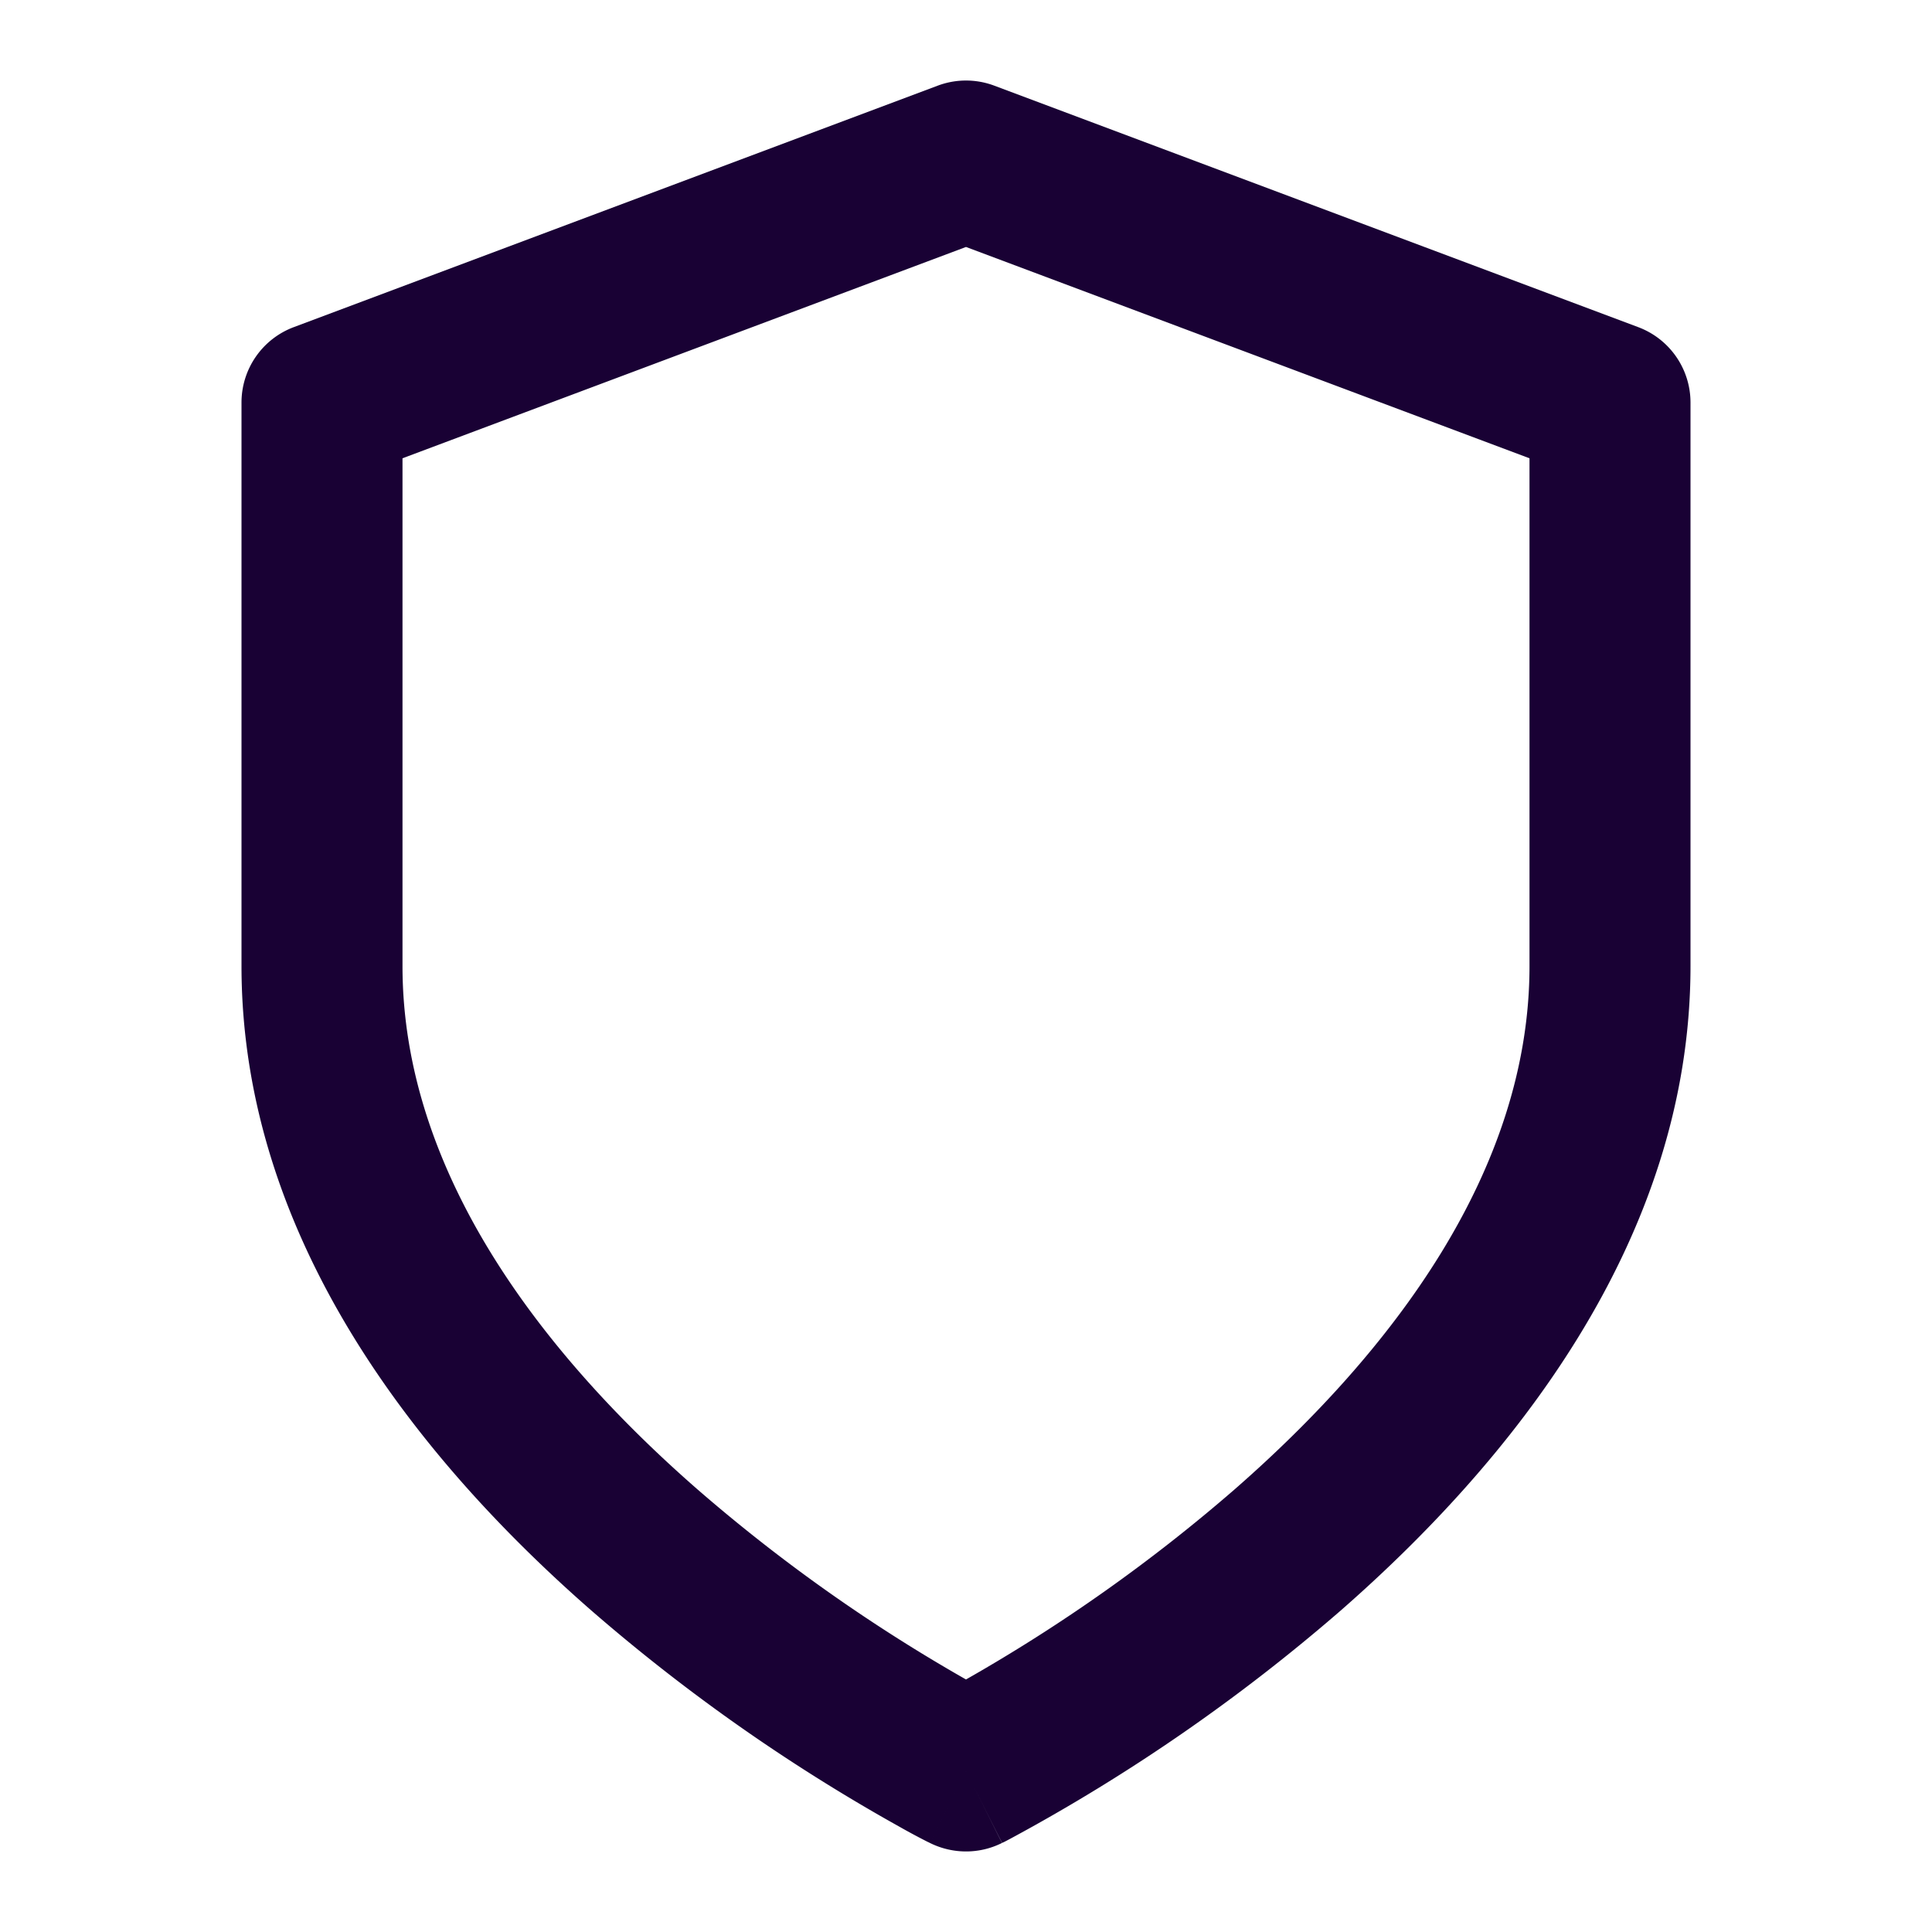<svg width="24" height="24" fill="none" xmlns="http://www.w3.org/2000/svg"><path fill-rule="evenodd" clip-rule="evenodd" d="M11.649 1.064a1 1 0 01.702 0l8 3A1 1 0 0121 5v7c0 3.446-2.282 6.2-4.341 8.003a22.684 22.684 0 01-4.104 2.836 8.28 8.28 0 01-.076.04l-.022.01-.006.004h-.002s-.002.001-.449-.893l-.448.894-.003-.001-.006-.004-.022-.01a8.28 8.28 0 01-.35-.188 22.686 22.686 0 01-3.83-2.689C5.281 18.2 3 15.447 3 12V5a1 1 0 01.649-.936l8-3zM12 22l-.448.894c.282.14.614.141.895 0L12 22zm0-1.137a20.69 20.69 0 003.341-2.365C17.282 16.8 19 14.553 19 12V5.693l-7-2.625-7 2.625V12c0 2.554 1.718 4.8 3.659 6.497A20.692 20.692 0 0012 20.863z" fill="#190134"/></svg>
